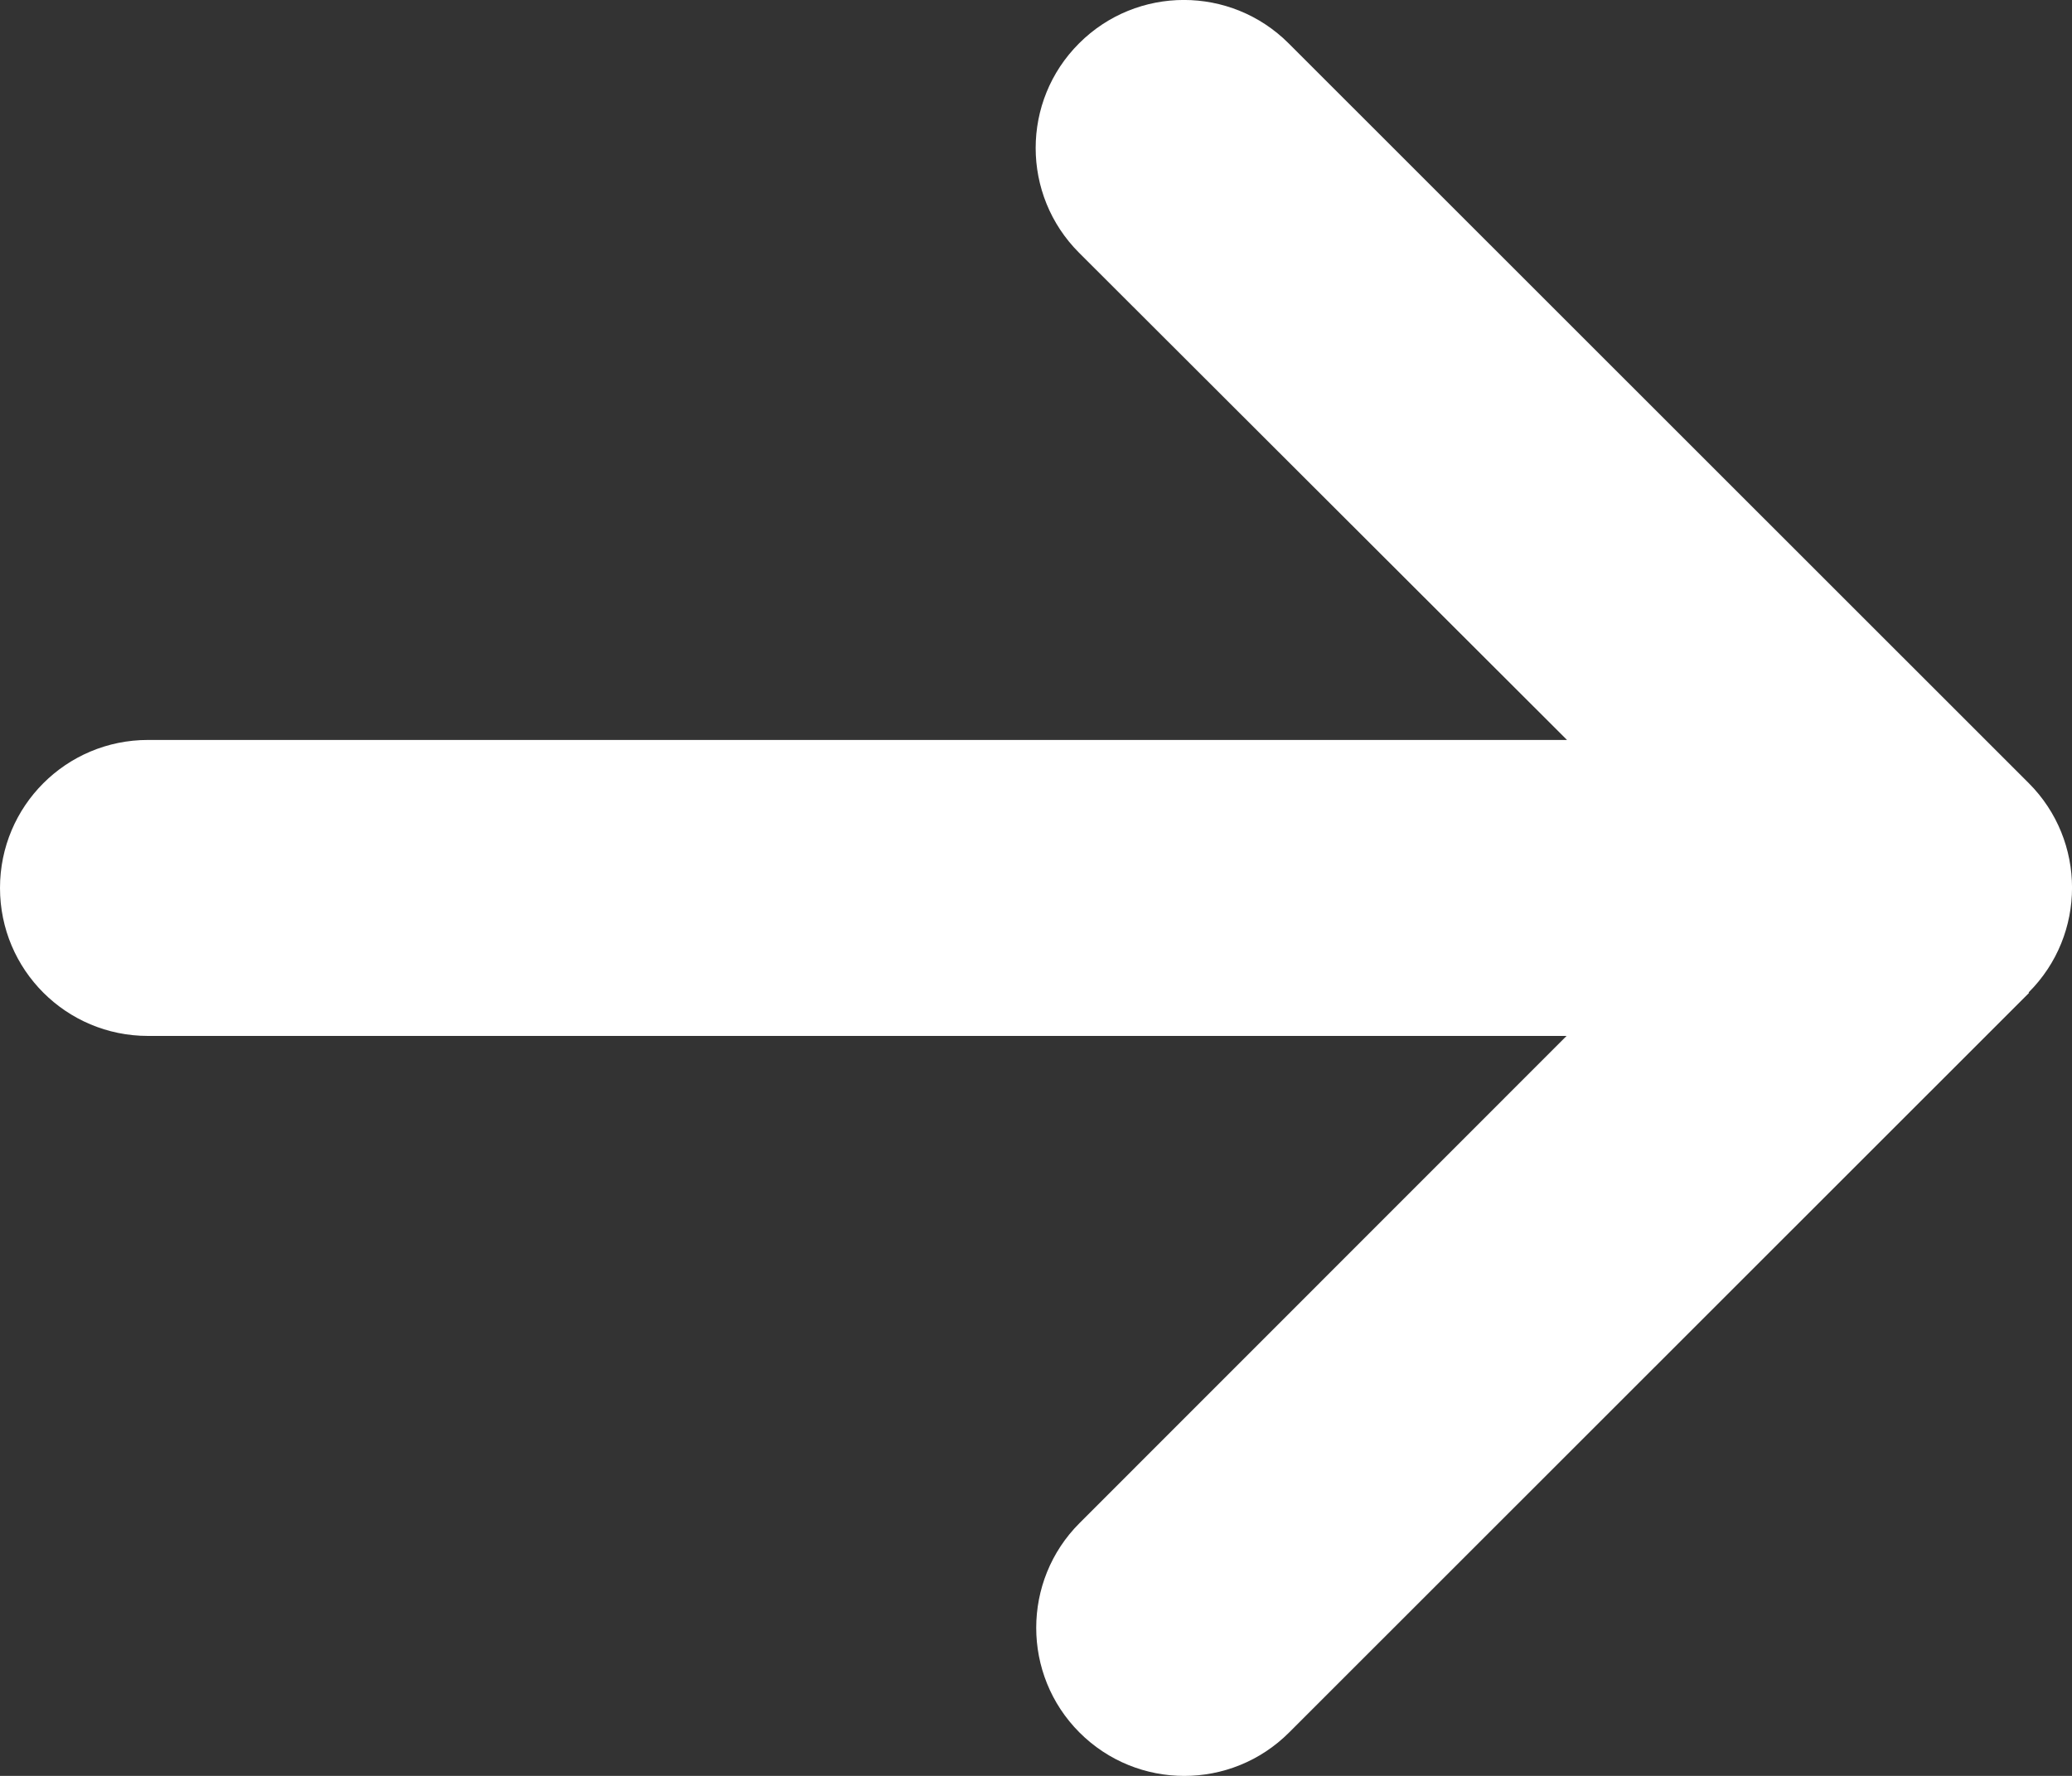 <svg width="14" height="12" viewBox="0 0 14 12" fill="none" xmlns="http://www.w3.org/2000/svg">
<rect x="0" y="0" width="14" height="12" fill="#333333" stroke="none"/>
<path d="M13.707 6.706C14.098 6.316 14.098 5.681 13.707 5.291L8.707 0.293C8.316 -0.098 7.682 -0.098 7.291 0.293C6.9 0.683 6.9 1.317 7.291 1.708L10.588 5H1C0.447 5 0 5.447 0 6C0 6.553 0.447 7 1 7H10.585L7.294 10.292C6.904 10.682 6.904 11.317 7.294 11.707C7.685 12.098 8.319 12.098 8.71 11.707L13.71 6.709L13.707 6.706Z" fill="white"/>
</svg>
